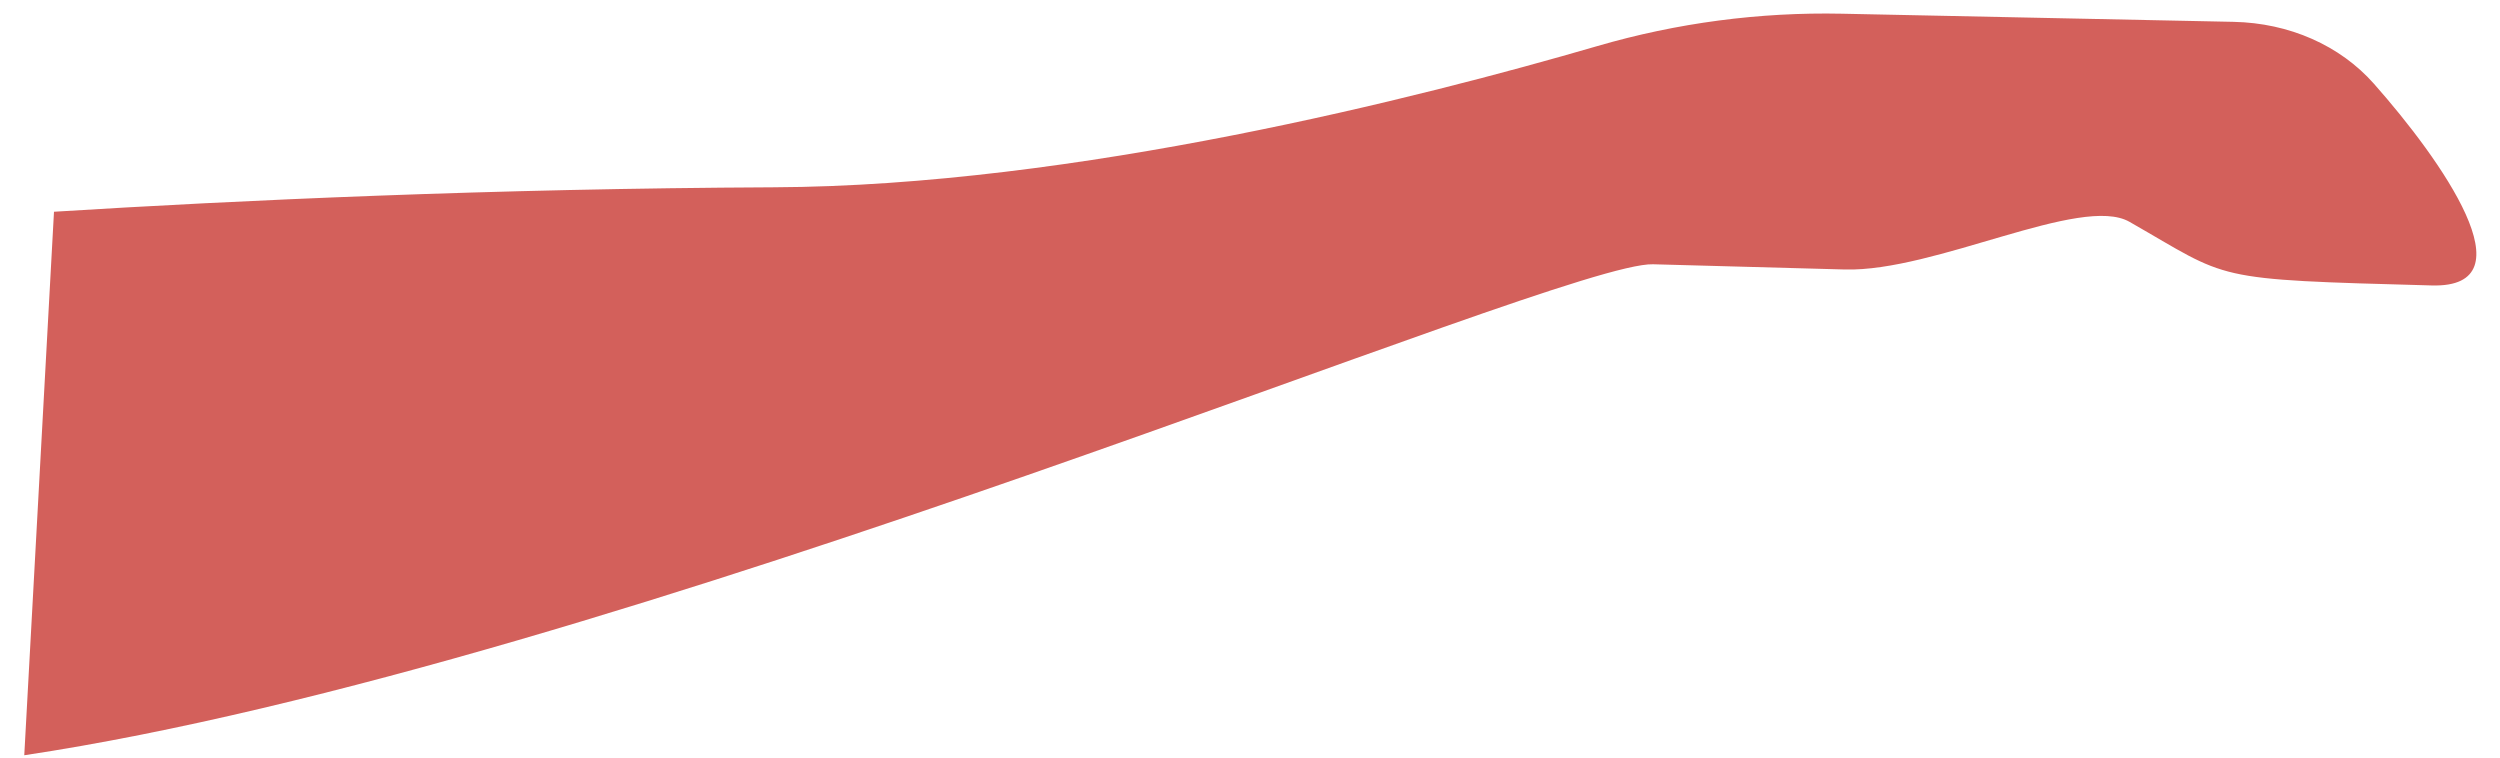 <svg width="99" height="30" viewBox="0 0 99 30" fill="none" xmlns="http://www.w3.org/2000/svg">
<path d="M94.01 3.319C92.662 1.794 90.652 0.911 88.448 0.865L72.94 0.543C69.68 0.475 66.411 0.905 63.253 1.825C56.283 3.855 42.554 7.364 30.637 7.417C19.506 7.468 9.475 7.928 2.138 8.385L0.961 29.908C24.591 26.36 61.752 10.364 65.459 10.465C65.459 10.465 69.502 10.575 73.057 10.672C76.627 10.769 82.419 7.694 84.327 8.784C88.365 11.088 87.418 11.063 96.299 11.304C100.266 11.412 96.677 6.334 94.01 3.319Z" fill="#D3605B"/>
</svg>

